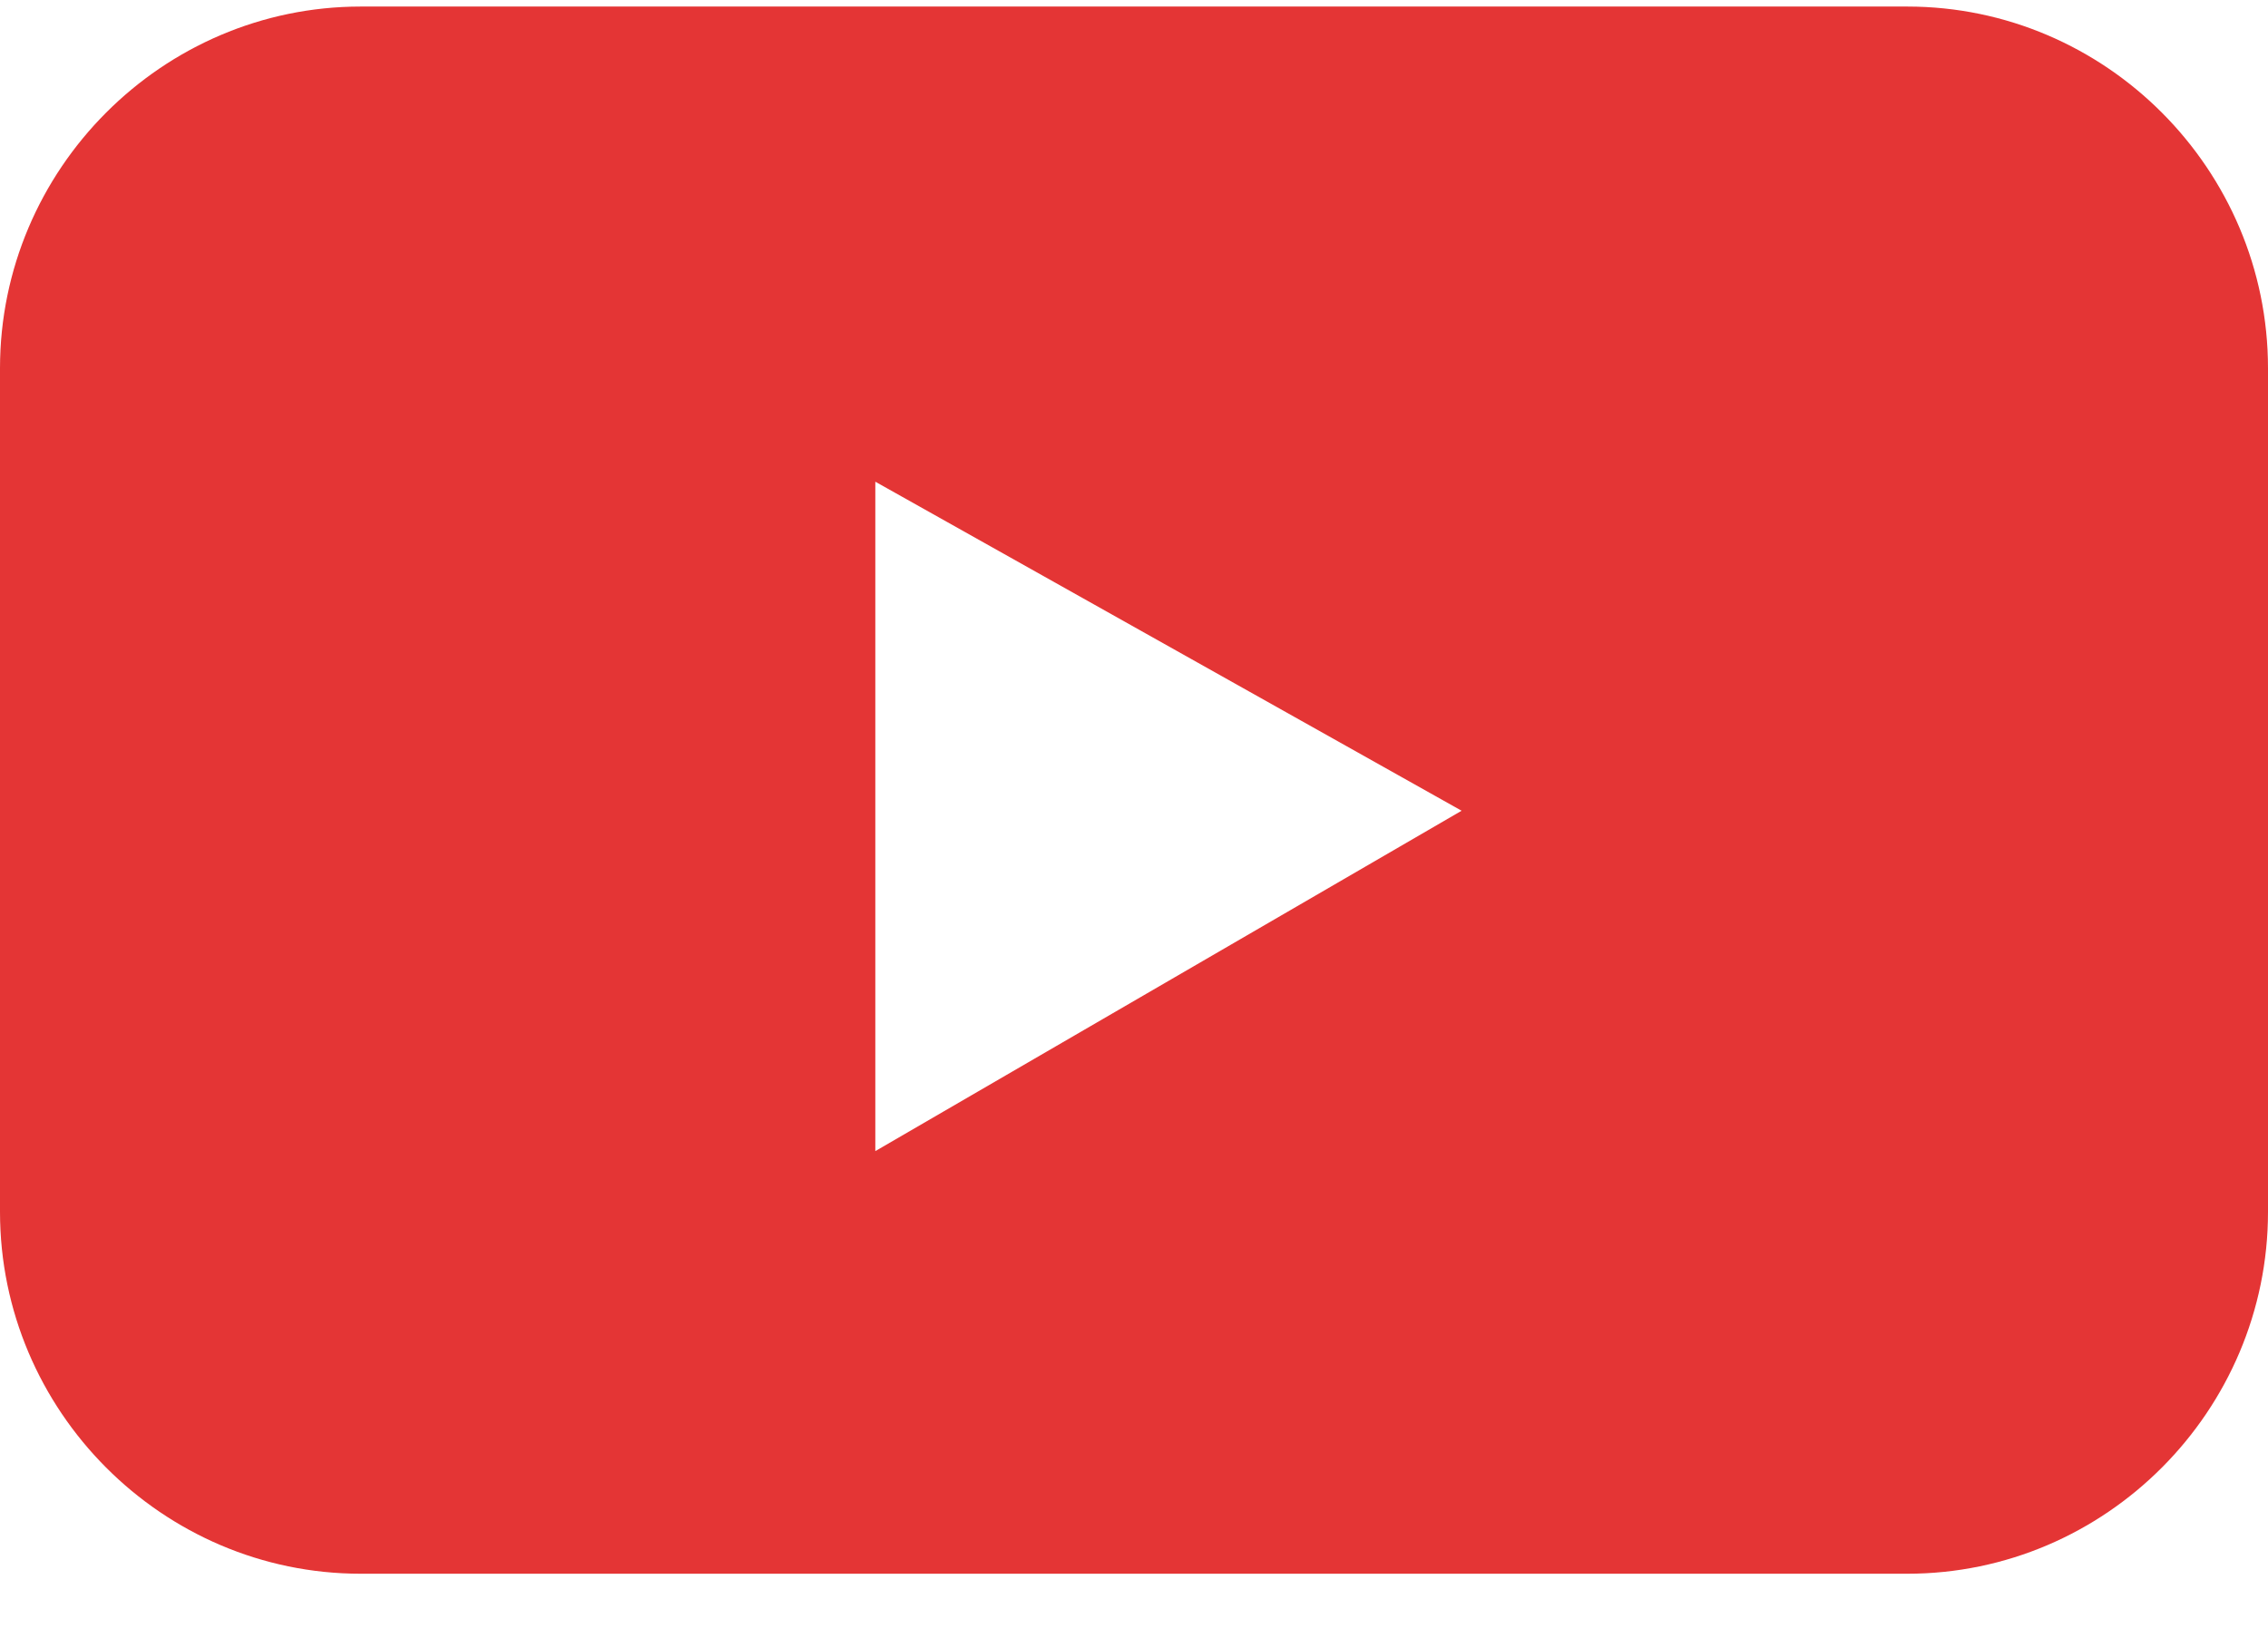 <svg width="18" height="13" viewBox="0 0 18 13" fill="none" xmlns="http://www.w3.org/2000/svg">
<path fill-rule="evenodd" clip-rule="evenodd" d="M15.137 12.493H2.863C1.288 12.493 0 11.2 0 9.62V2.924C0 1.344 1.288 0.052 2.863 0.052H15.137C16.712 0.052 18 1.344 18 2.924V9.62C18 11.2 16.712 12.493 15.137 12.493ZM6.947 3.824V9.138L11.6 6.436L6.947 3.824Z" fill="#E43535"/>
</svg>
